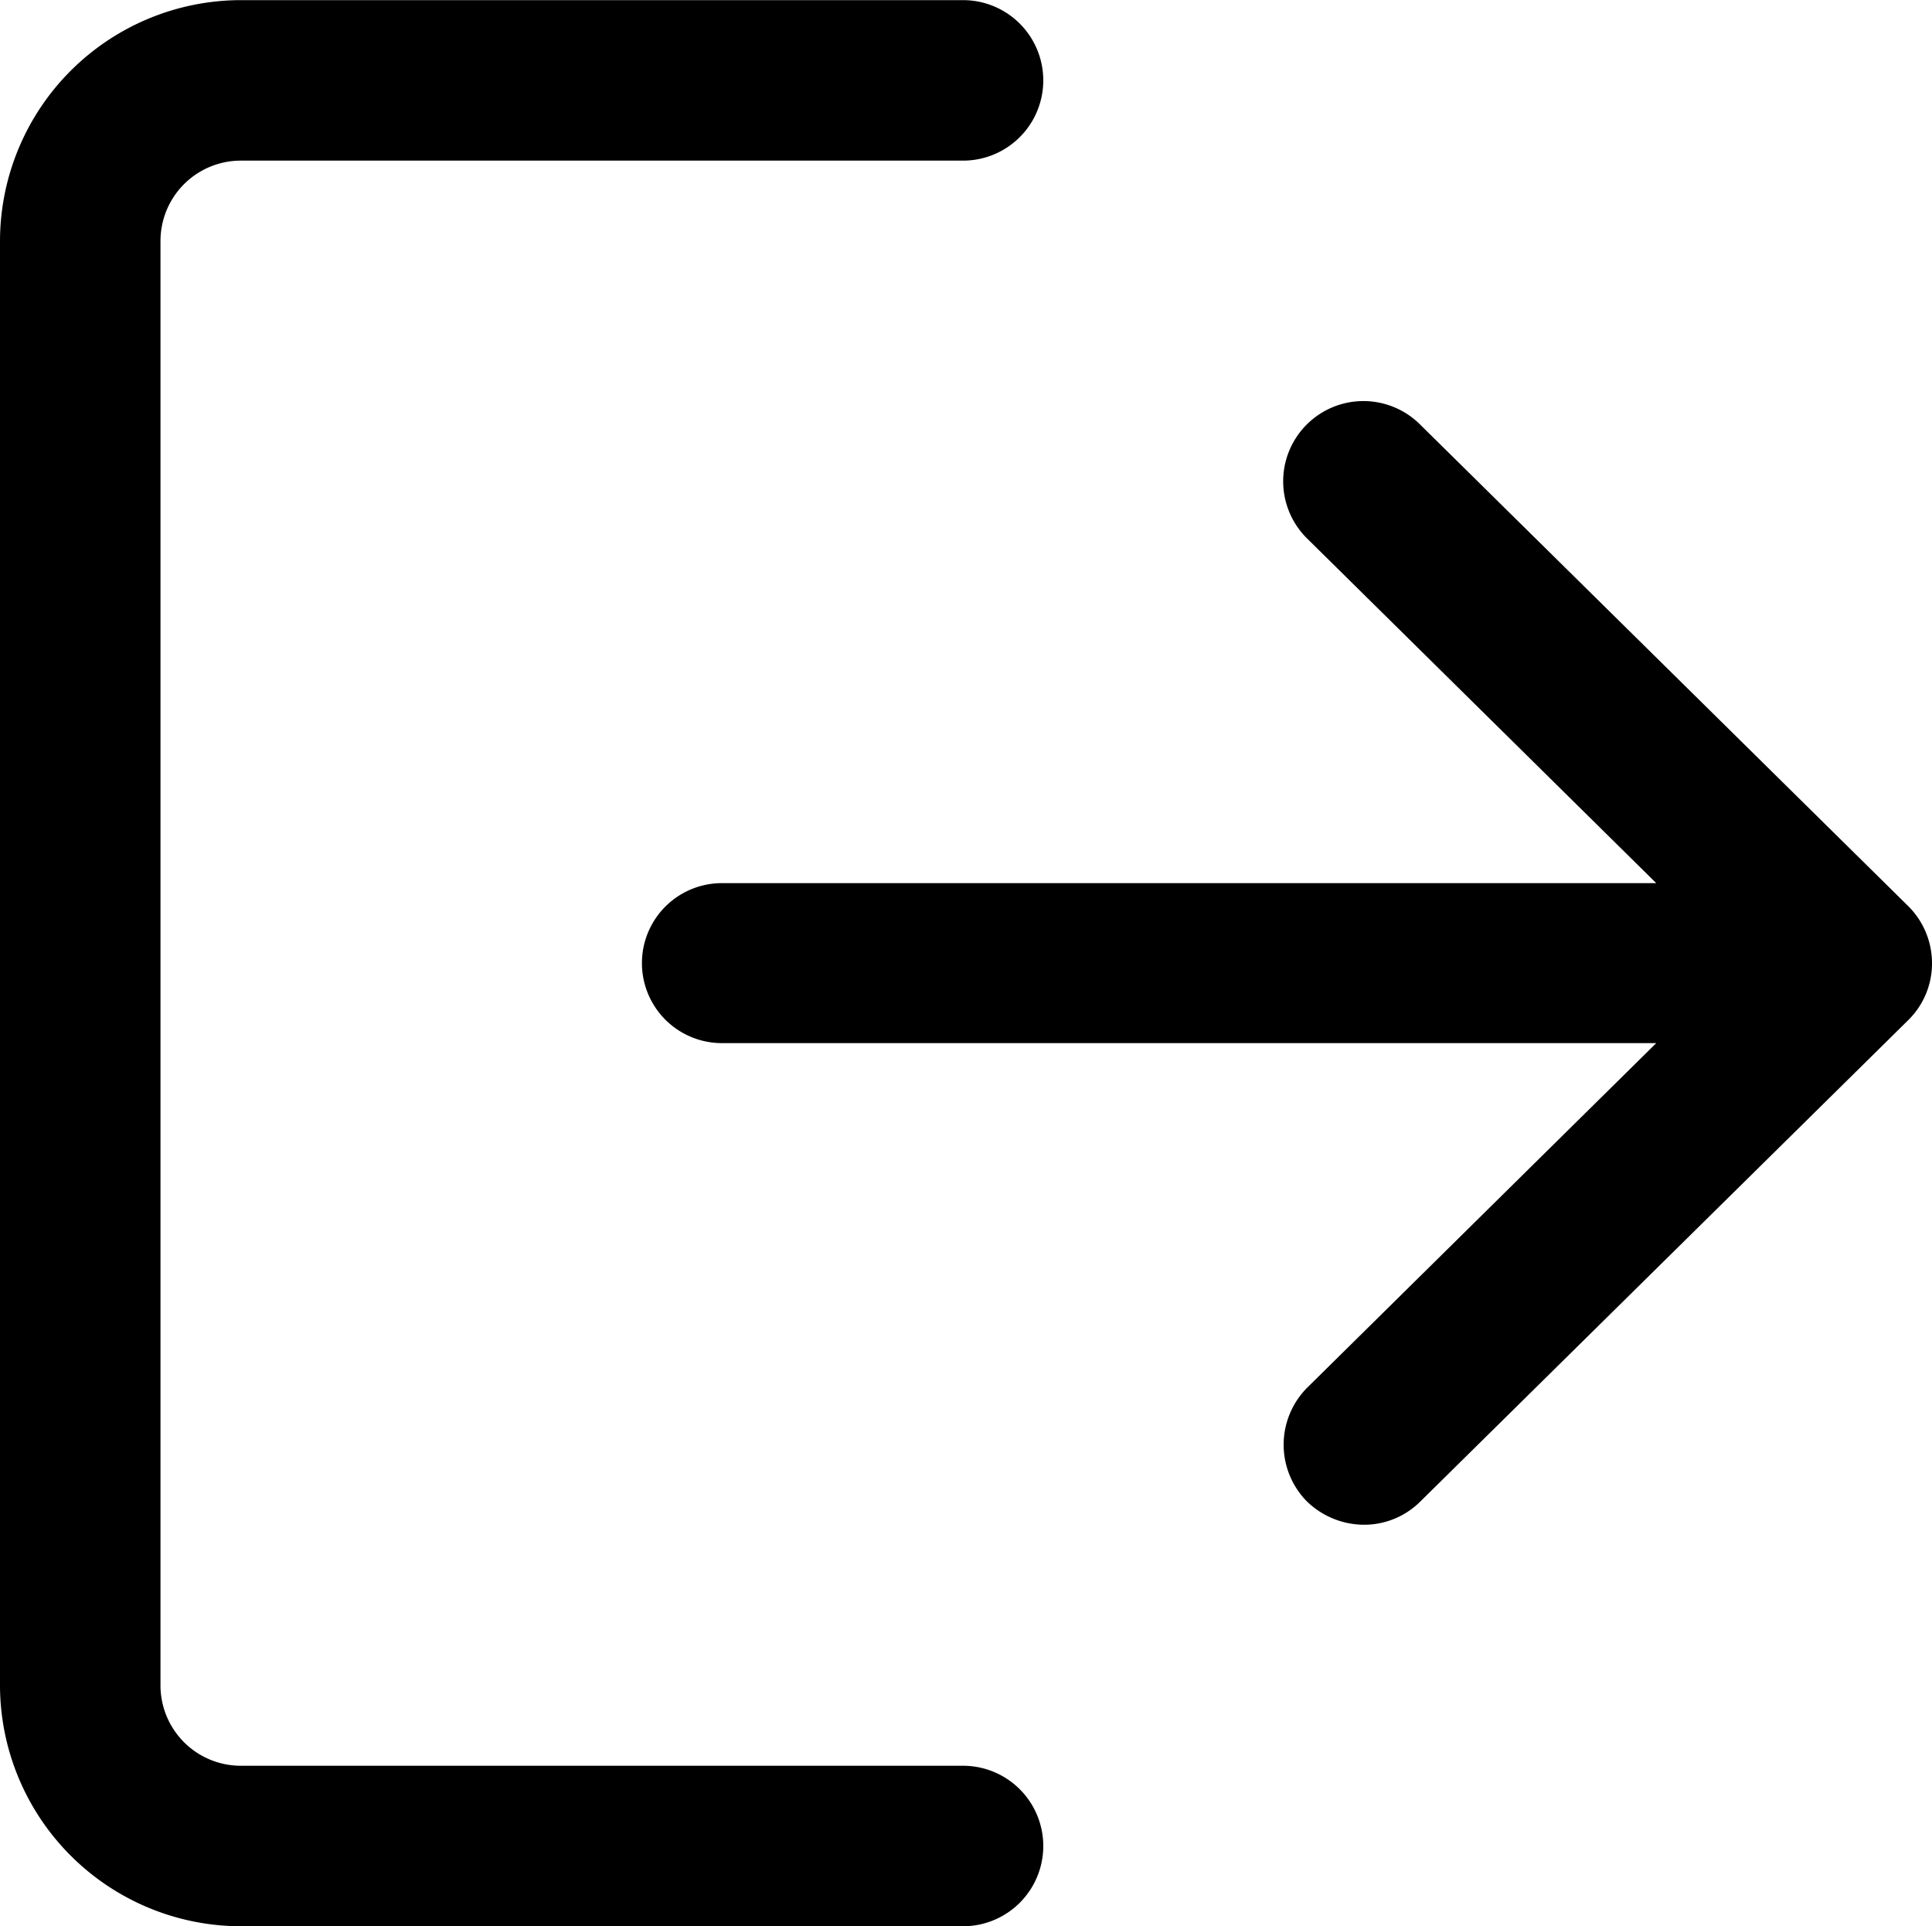 <svg id="surface1" xmlns="http://www.w3.org/2000/svg" width="15" height="14.953" viewBox="0 0 15 14.953">
  <path id="Path_12" data-name="Path 12" d="M7.477,13.731H1.867a.624.624,0,0,1-.621-.625V1.895a.624.624,0,0,1,.621-.625H7.477a.623.623,0,0,0,0-1.246H1.867A1.873,1.873,0,0,0,0,1.895V13.106a1.873,1.873,0,0,0,1.867,1.871H7.477a.623.623,0,0,0,0-1.246Zm0,0" transform="translate(0 -0.023)" fill="black"/>
  <path id="Path_13" data-name="Path 13" d="M14.813,7.055,11.027,3.32a.623.623,0,1,0-.875.887l2.707,2.672H5.605a.621.621,0,1,0,0,1.242h7.254l-2.707,2.672a.627.627,0,0,0-.008.883.64.64,0,0,0,.445.184.618.618,0,0,0,.438-.18l3.785-3.734A.617.617,0,0,0,15,7.5.624.624,0,0,0,14.813,7.055Zm0,0" transform="translate(0 -0.023)" fill="black"/>
</svg>
